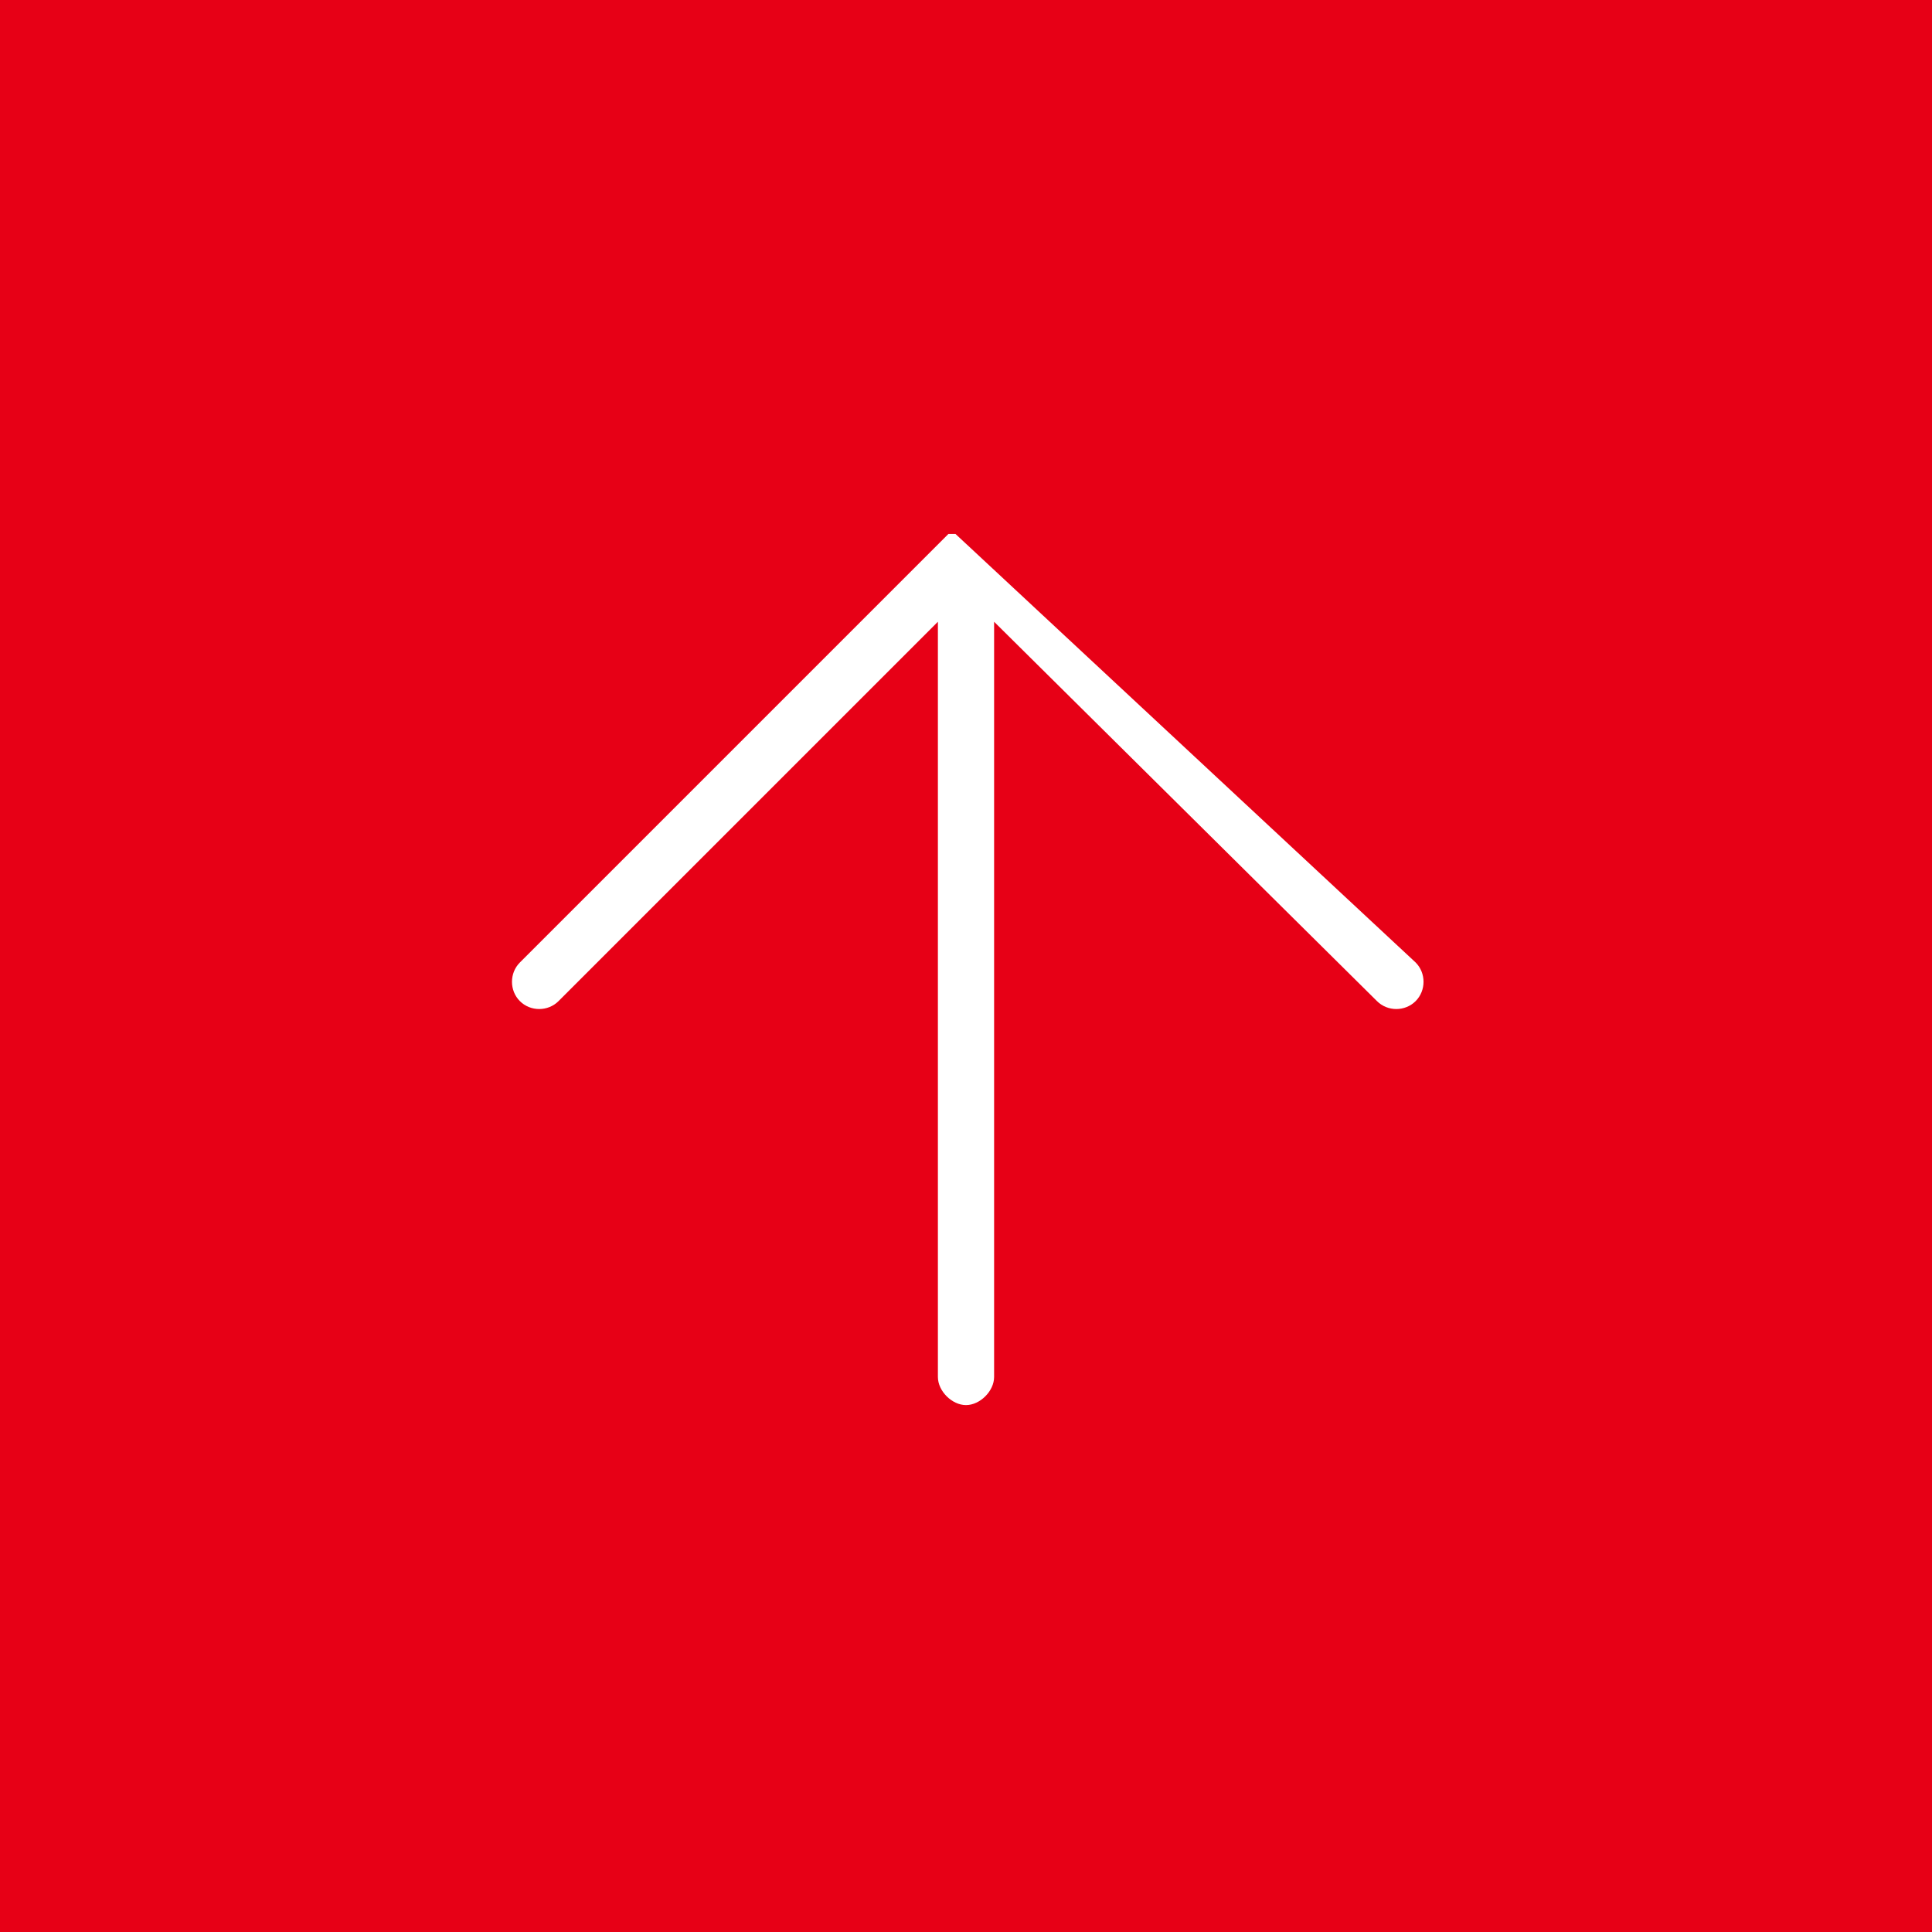 <?xml version="1.0" encoding="utf-8"?>
<!-- Generator: Adobe Illustrator 21.0.0, SVG Export Plug-In . SVG Version: 6.00 Build 0)  -->
<svg version="1.1" id="圖層_1" xmlns="http://www.w3.org/2000/svg" xmlns:xlink="http://www.w3.org/1999/xlink" x="0px" y="0px"
	 viewBox="0 0 55 55" style="enable-background:new 0 0 55 55;" xml:space="preserve">
<style type="text/css">
	.st0{fill-rule:evenodd;clip-rule:evenodd;fill:#E70016;}
	.st1{fill-rule:evenodd;clip-rule:evenodd;fill:#FFFFFF;}
</style>
<rect class="st0" width="55" height="55"/>
<path class="st1" d="M40.3,27.4c0.3,0.3,0.3,0.8,0,1.1c-0.3,0.3-0.8,0.3-1.1,0L28.3,17.7v21.5c0,0.4-0.4,0.8-0.8,0.8
	s-0.8-0.4-0.8-0.8V17.7L15.9,28.5c-0.3,0.3-0.8,0.3-1.1,0c-0.3-0.3-0.3-0.8,0-1.1l12.2-12.2l0,0l0,0l0,0l0,0l0,0l0,0l0,0l0,0l0,0
	l0,0l0,0h0l0,0h0l0,0l0,0h0l0,0h0l0,0h0v0h0h0l0,0l0,0l0,0h0h0h0v0h0l0.1,0h0l0,0h0h0l0,0h0h0h0h0h0h0h0h0l0,0h0h0l0,0h0l0.1,0h0v0
	h0h0h0l0,0l0,0h0l0,0h0h0v0h0l0,0h0l0,0h0l0,0l0,0h0l0,0l0,0l0,0l0,0l0,0l0,0l0,0l0,0l0,0l0,0l0,0L40.3,27.4z"/>
</svg>
